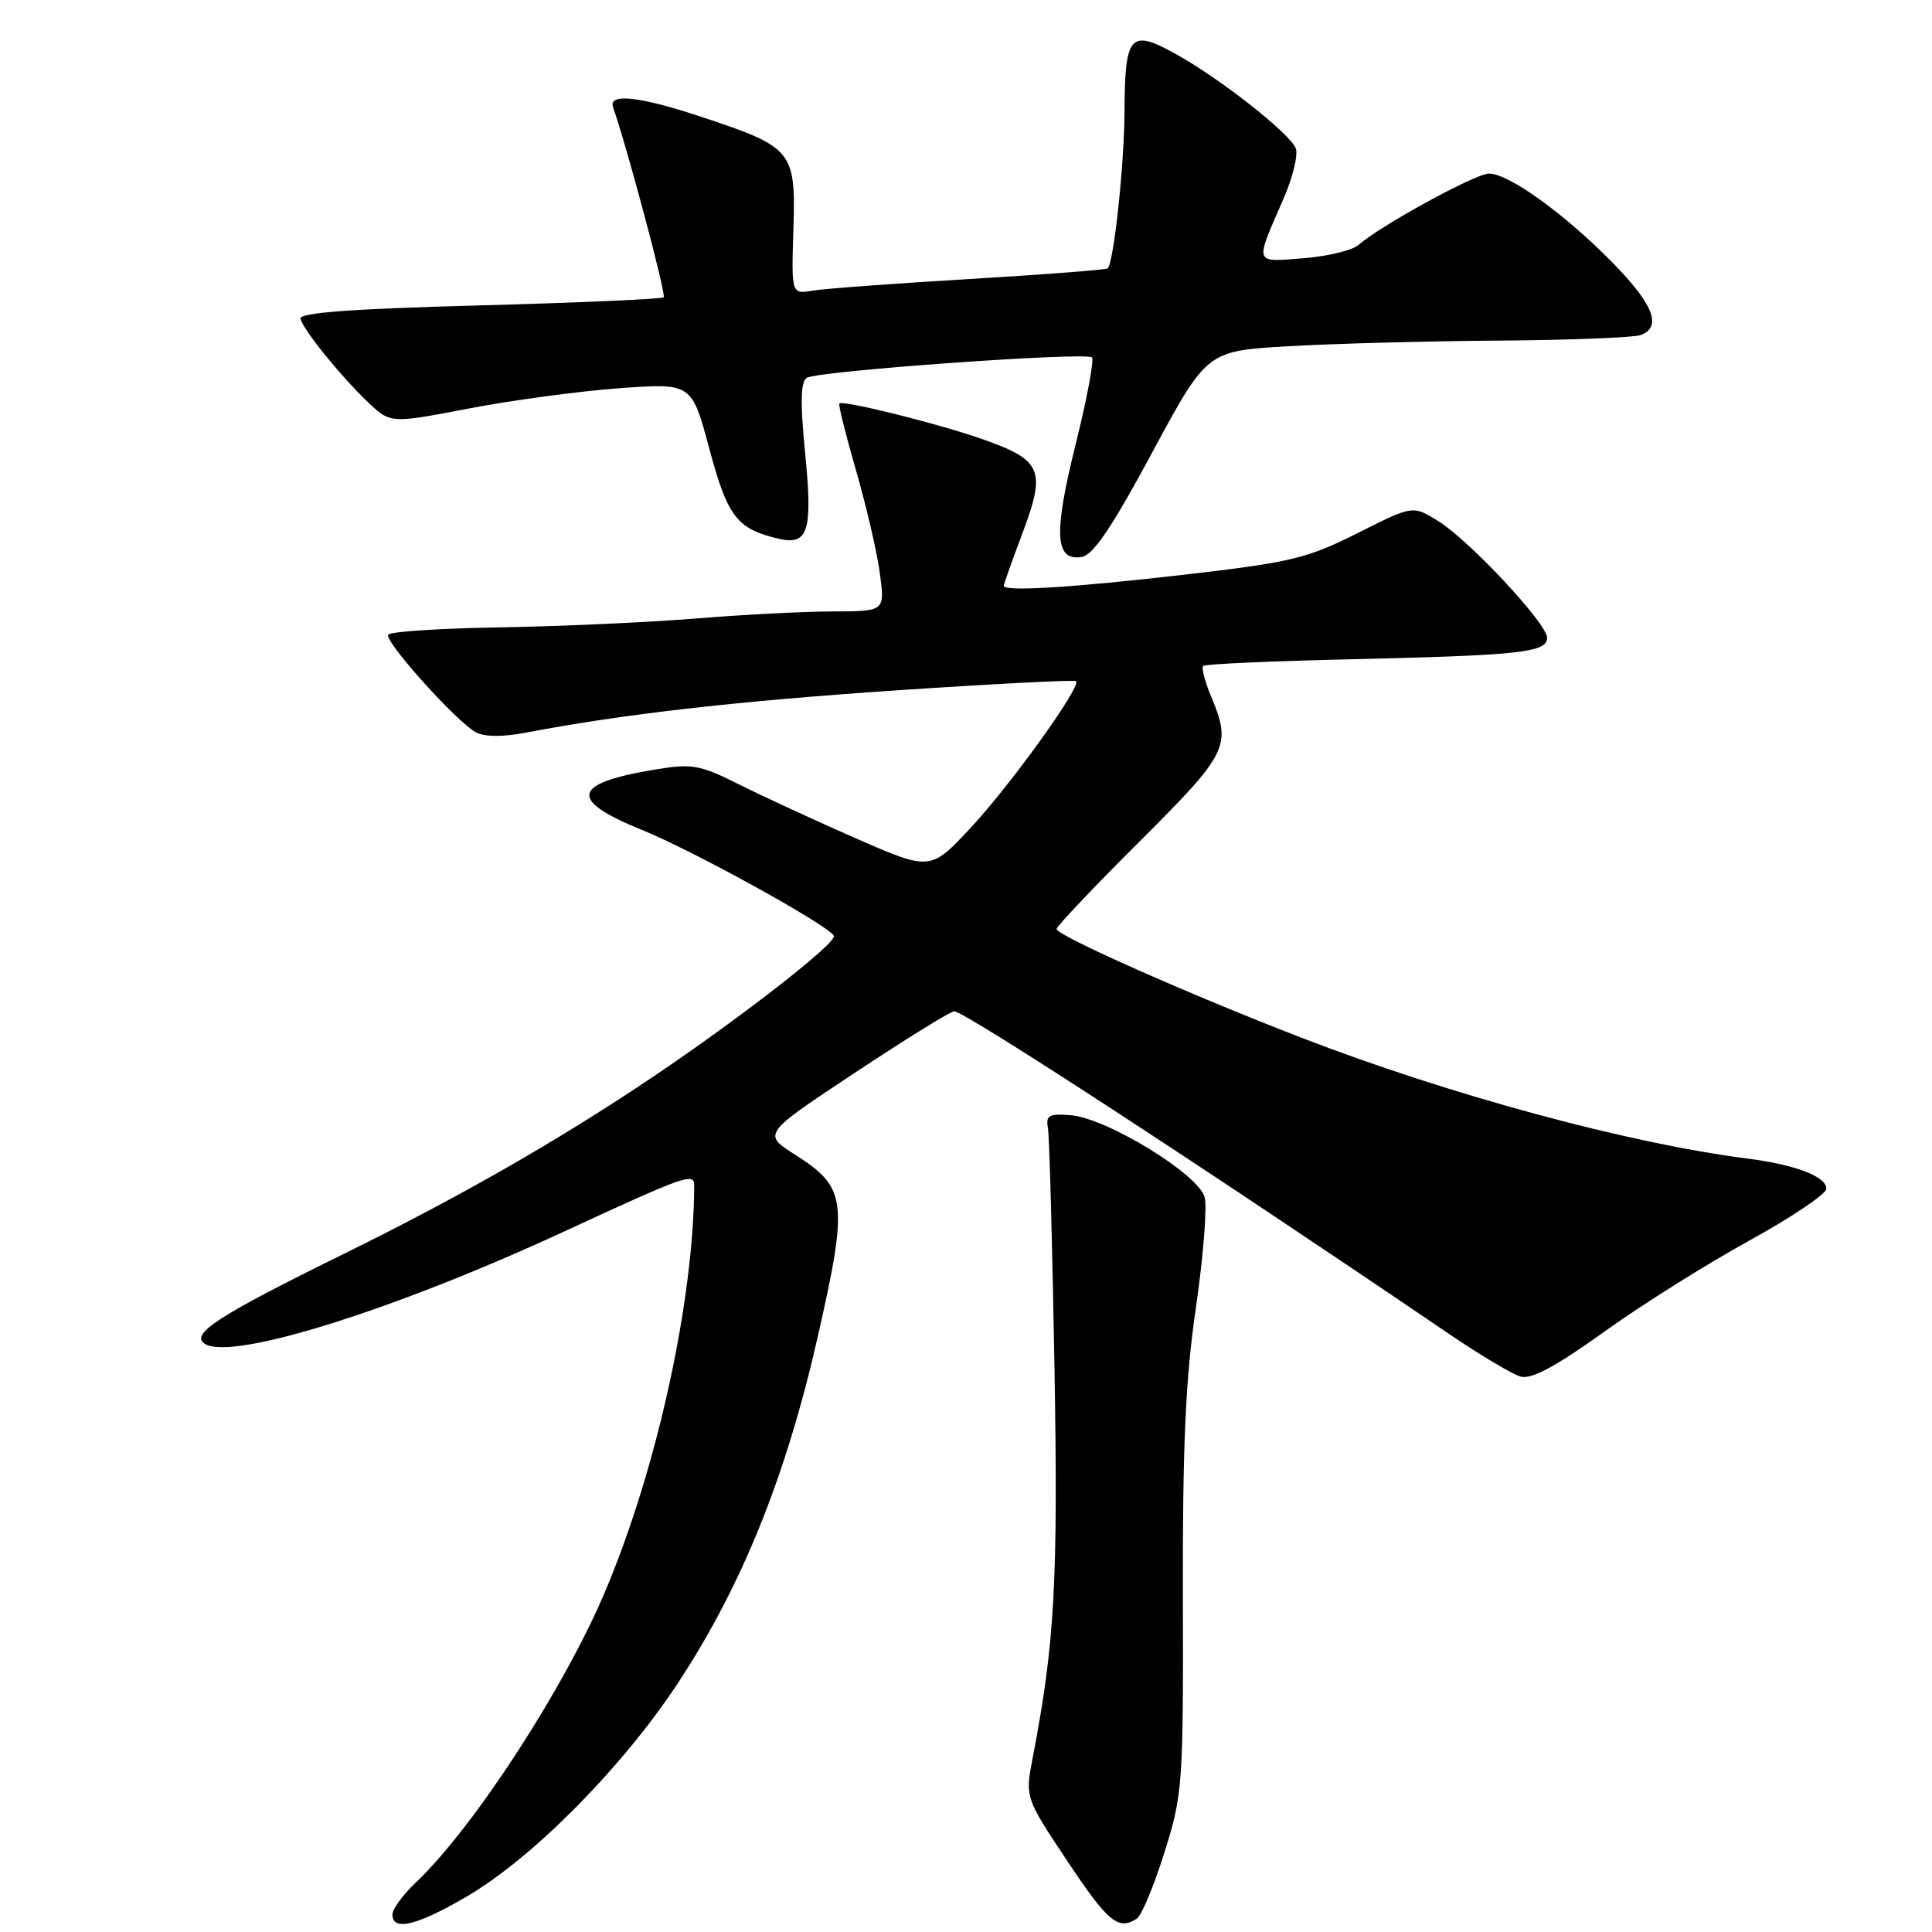 <?xml version="1.0" encoding="UTF-8" standalone="no"?>
<!DOCTYPE svg PUBLIC "-//W3C//DTD SVG 1.1//EN" "http://www.w3.org/Graphics/SVG/1.1/DTD/svg11.dtd" >
<svg xmlns="http://www.w3.org/2000/svg" xmlns:xlink="http://www.w3.org/1999/xlink" version="1.1" viewBox="0 0 256 256">
 <g >
 <path fill="currentColor"
d=" M 61.93 251.25 C 70.66 246.12 82.48 234.16 89.80 223.06 C 98.28 210.19 104.15 195.66 108.35 177.15 C 112.43 159.16 112.20 157.35 105.38 153.02 C 101.02 150.26 101.02 150.26 113.30 142.13 C 120.05 137.66 125.96 134.00 126.43 134.00 C 127.82 134.00 159.51 154.66 192.00 176.75 C 196.12 179.55 200.40 182.10 201.50 182.41 C 202.91 182.80 206.15 181.07 212.50 176.51 C 217.45 172.95 226.11 167.51 231.75 164.41 C 237.39 161.31 242.00 158.21 242.00 157.51 C 242.00 155.89 237.88 154.32 231.50 153.51 C 215.69 151.48 192.03 145.07 172.36 137.47 C 157.61 131.77 140.00 123.96 140.00 123.10 C 140.00 122.75 144.95 117.53 151.00 111.50 C 162.75 99.78 163.22 98.85 160.49 92.31 C 159.65 90.32 159.18 88.49 159.43 88.24 C 159.68 87.99 168.57 87.59 179.19 87.35 C 201.46 86.84 205.00 86.45 205.00 84.51 C 205.00 82.63 194.68 71.58 190.52 69.01 C 187.19 66.96 187.19 66.96 179.85 70.66 C 173.19 74.00 171.04 74.52 157.00 76.14 C 142.10 77.86 133.00 78.42 133.00 77.62 C 133.00 77.41 134.13 74.24 135.51 70.57 C 138.62 62.31 138.05 60.97 130.29 58.23 C 124.40 56.15 111.73 52.99 111.22 53.47 C 111.06 53.62 112.06 57.61 113.43 62.35 C 114.80 67.10 116.23 73.23 116.59 75.99 C 117.26 81.00 117.26 81.00 110.38 81.02 C 106.60 81.02 98.33 81.45 92.00 81.97 C 85.67 82.48 74.06 83.00 66.20 83.13 C 58.33 83.26 51.69 83.69 51.44 84.10 C 50.90 84.97 60.51 95.67 63.07 97.04 C 64.21 97.65 66.66 97.66 69.69 97.08 C 82.55 94.62 97.56 92.91 118.87 91.47 C 131.72 90.61 142.40 90.06 142.59 90.26 C 143.29 90.96 133.95 103.96 128.68 109.62 C 123.29 115.41 123.29 115.41 113.39 111.08 C 107.95 108.69 100.96 105.46 97.85 103.90 C 92.74 101.34 91.69 101.16 86.85 101.96 C 75.75 103.79 75.25 105.99 85.02 109.95 C 91.79 112.69 109.56 122.48 110.49 123.99 C 111.02 124.84 98.11 134.90 86.47 142.72 C 74.01 151.10 61.01 158.54 45.63 166.11 C 28.74 174.41 24.99 176.86 27.24 178.12 C 31.02 180.23 52.25 173.57 74.47 163.31 C 91.02 155.66 92.00 155.32 91.99 157.13 C 91.90 172.49 87.08 194.47 80.26 210.70 C 74.85 223.58 62.76 242.19 55.10 249.44 C 53.40 251.05 52.00 252.96 52.00 253.69 C 52.00 255.95 55.31 255.14 61.93 251.25 Z  M 150.63 254.23 C 151.26 253.83 152.90 249.90 154.28 245.50 C 156.71 237.78 156.80 236.59 156.74 211.50 C 156.69 191.55 157.09 182.66 158.46 173.29 C 159.44 166.57 159.96 159.99 159.63 158.66 C 158.87 155.63 146.67 148.15 141.86 147.77 C 138.98 147.54 138.55 147.79 138.86 149.50 C 139.05 150.60 139.44 164.78 139.72 181.00 C 140.21 209.65 139.77 217.68 136.85 232.84 C 135.82 238.18 135.82 238.18 141.42 246.59 C 146.81 254.69 148.18 255.83 150.63 254.23 Z  M 152.65 60.00 C 159.92 46.50 159.92 46.50 170.71 45.88 C 176.64 45.53 189.23 45.20 198.67 45.13 C 208.11 45.06 216.55 44.73 217.42 44.39 C 220.27 43.30 219.09 40.31 213.58 34.71 C 207.25 28.28 199.91 23.00 197.30 23.00 C 195.52 23.00 183.02 29.83 180.00 32.46 C 179.18 33.18 175.88 33.97 172.68 34.22 C 166.10 34.74 166.23 35.13 170.06 26.36 C 171.29 23.54 172.03 20.53 171.70 19.67 C 170.93 17.66 161.42 10.21 155.52 7.00 C 149.72 3.84 149.04 4.67 149.00 15.00 C 148.96 21.93 147.58 34.75 146.78 35.56 C 146.59 35.75 138.35 36.38 128.47 36.97 C 118.58 37.56 109.23 38.25 107.68 38.51 C 104.86 38.98 104.86 38.98 105.13 30.36 C 105.46 20.03 105.04 19.51 93.23 15.58 C 84.72 12.74 80.53 12.28 81.24 14.25 C 82.99 19.14 88.30 39.03 87.94 39.39 C 87.70 39.63 76.70 40.11 63.50 40.47 C 46.44 40.92 39.59 41.44 39.81 42.24 C 40.24 43.79 45.19 49.91 48.78 53.31 C 51.74 56.12 51.74 56.12 62.12 54.13 C 67.83 53.03 76.81 51.83 82.07 51.44 C 91.65 50.75 91.65 50.75 93.99 59.46 C 96.42 68.51 97.65 70.10 103.20 71.39 C 107.12 72.30 107.71 70.35 106.67 59.88 C 106.02 53.27 106.09 50.57 106.91 50.06 C 108.37 49.15 143.95 46.61 144.69 47.36 C 145.00 47.67 144.03 52.85 142.53 58.87 C 139.59 70.71 139.77 74.32 143.28 73.81 C 144.84 73.58 147.25 70.02 152.65 60.00 Z "/>
</g>
</svg>